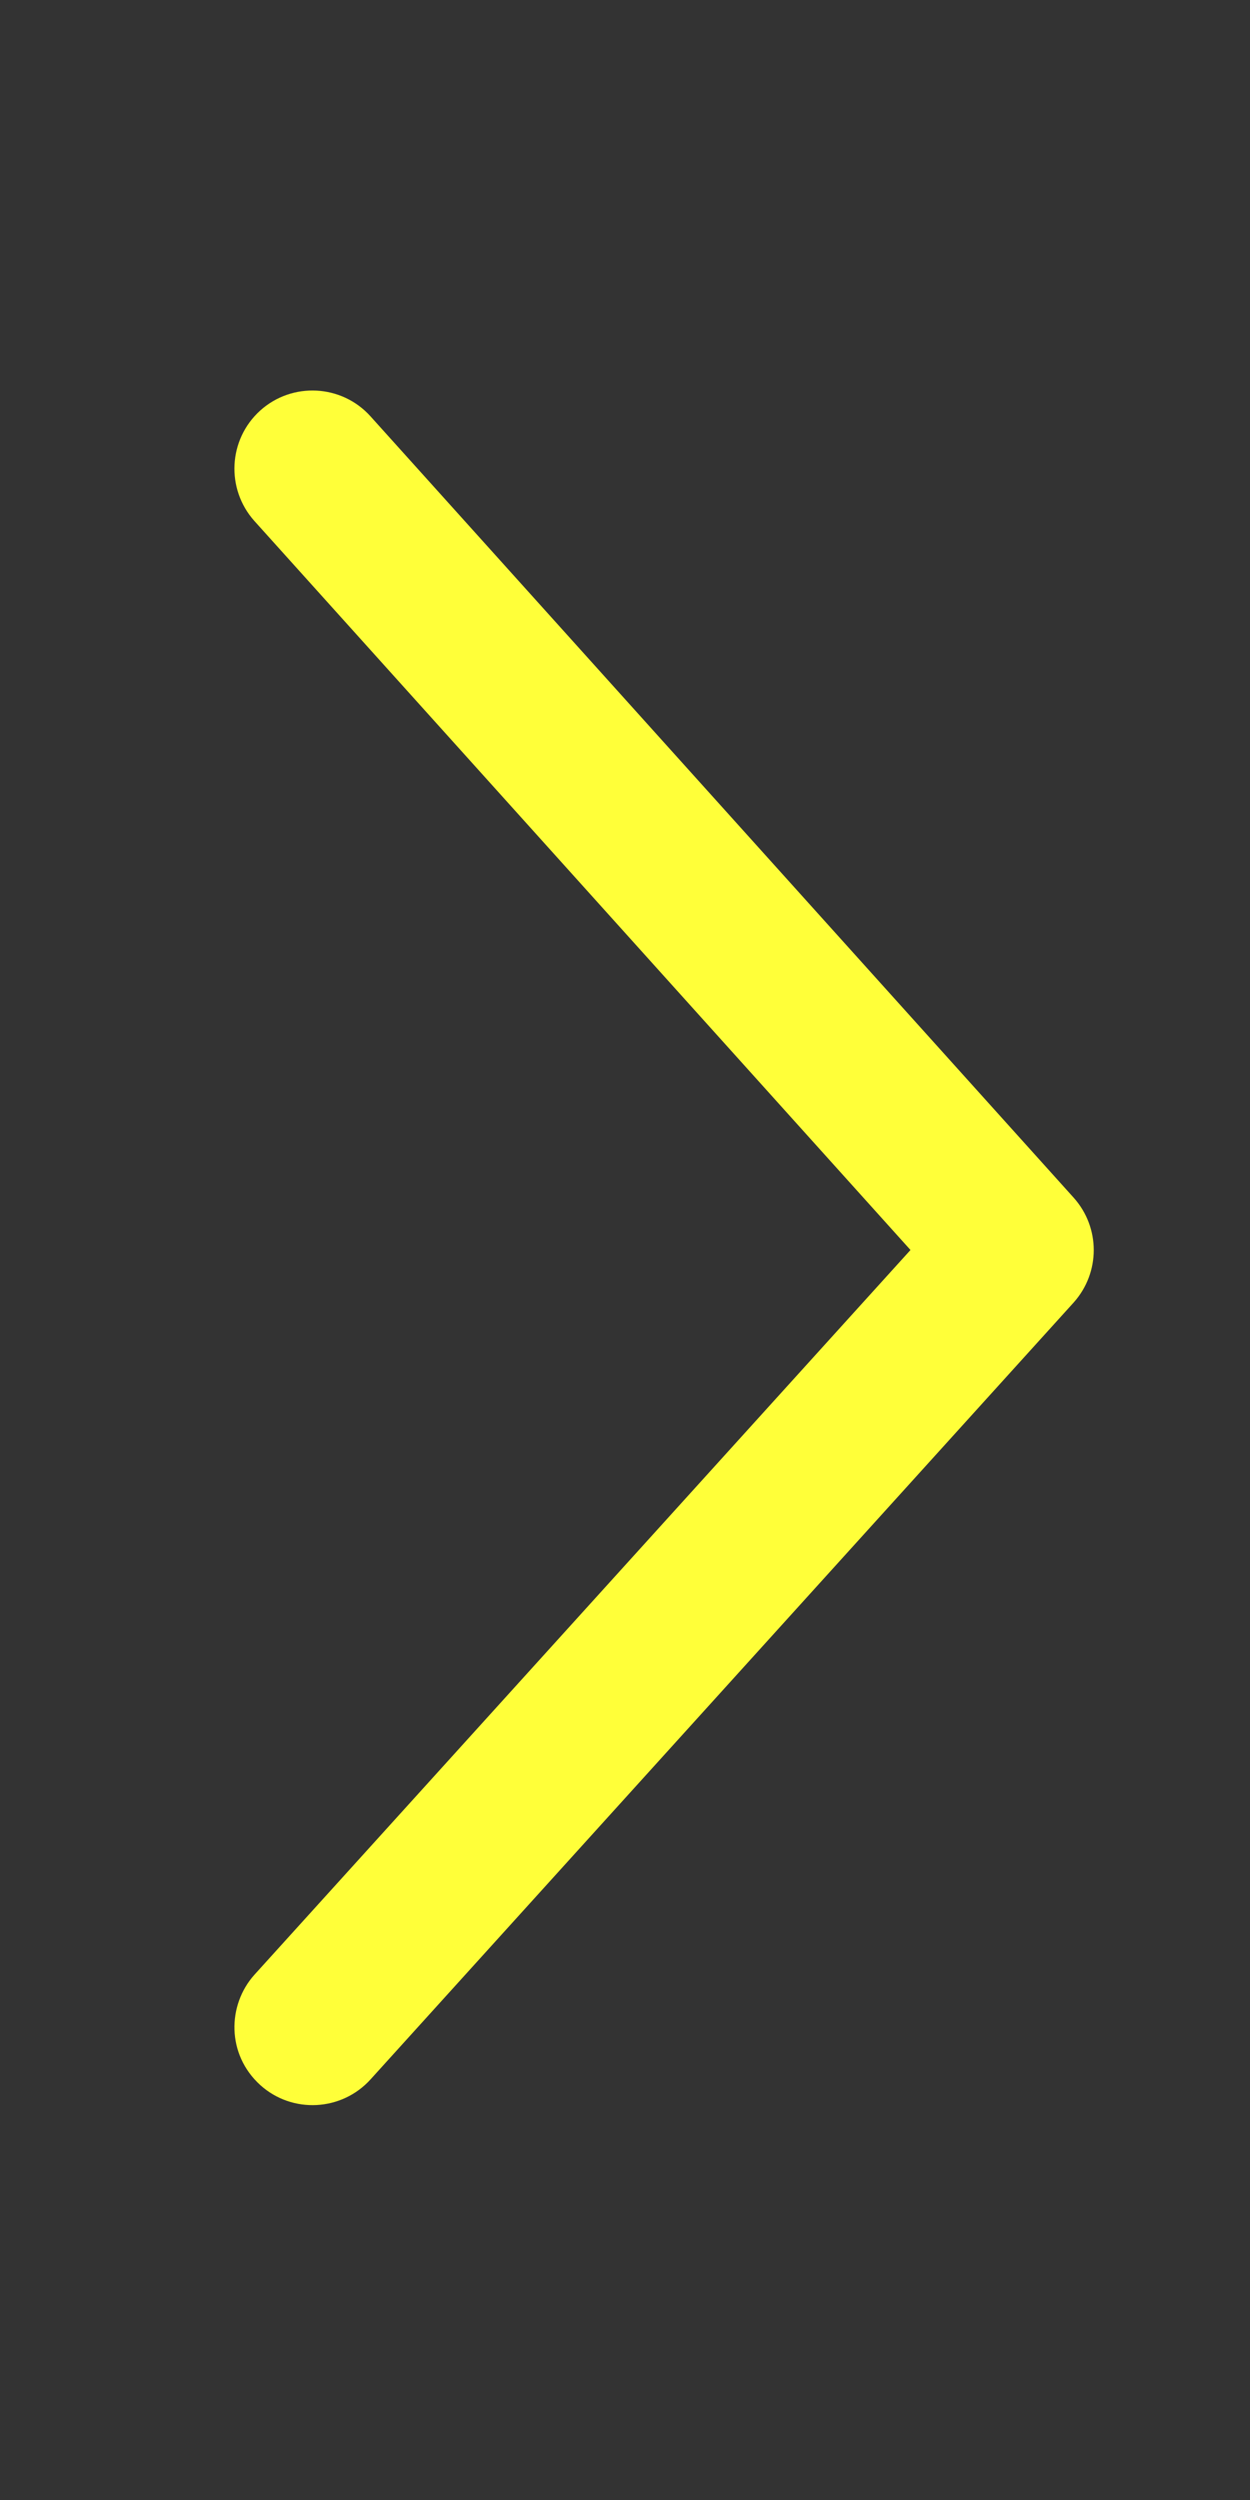 <svg width="18" height="36" viewBox="0 0 18 36" fill="none" xmlns="http://www.w3.org/2000/svg">
<rect x="0" y="0" width="18" height="36" fill="#333333" stroke="none"/>
<path d="M3.663 7.502C3.25 7.039 3.286 6.329 3.747 5.912C4.208 5.497 4.92 5.534 5.335 5.995L15.462 17.248C15.846 17.678 15.846 18.324 15.462 18.755L5.337 29.942C4.921 30.403 4.209 30.441 3.748 30.025C3.262 29.584 3.271 28.873 3.665 28.435L13.111 18L3.663 7.502Z" fill="#FFFF39"/>
</svg>

